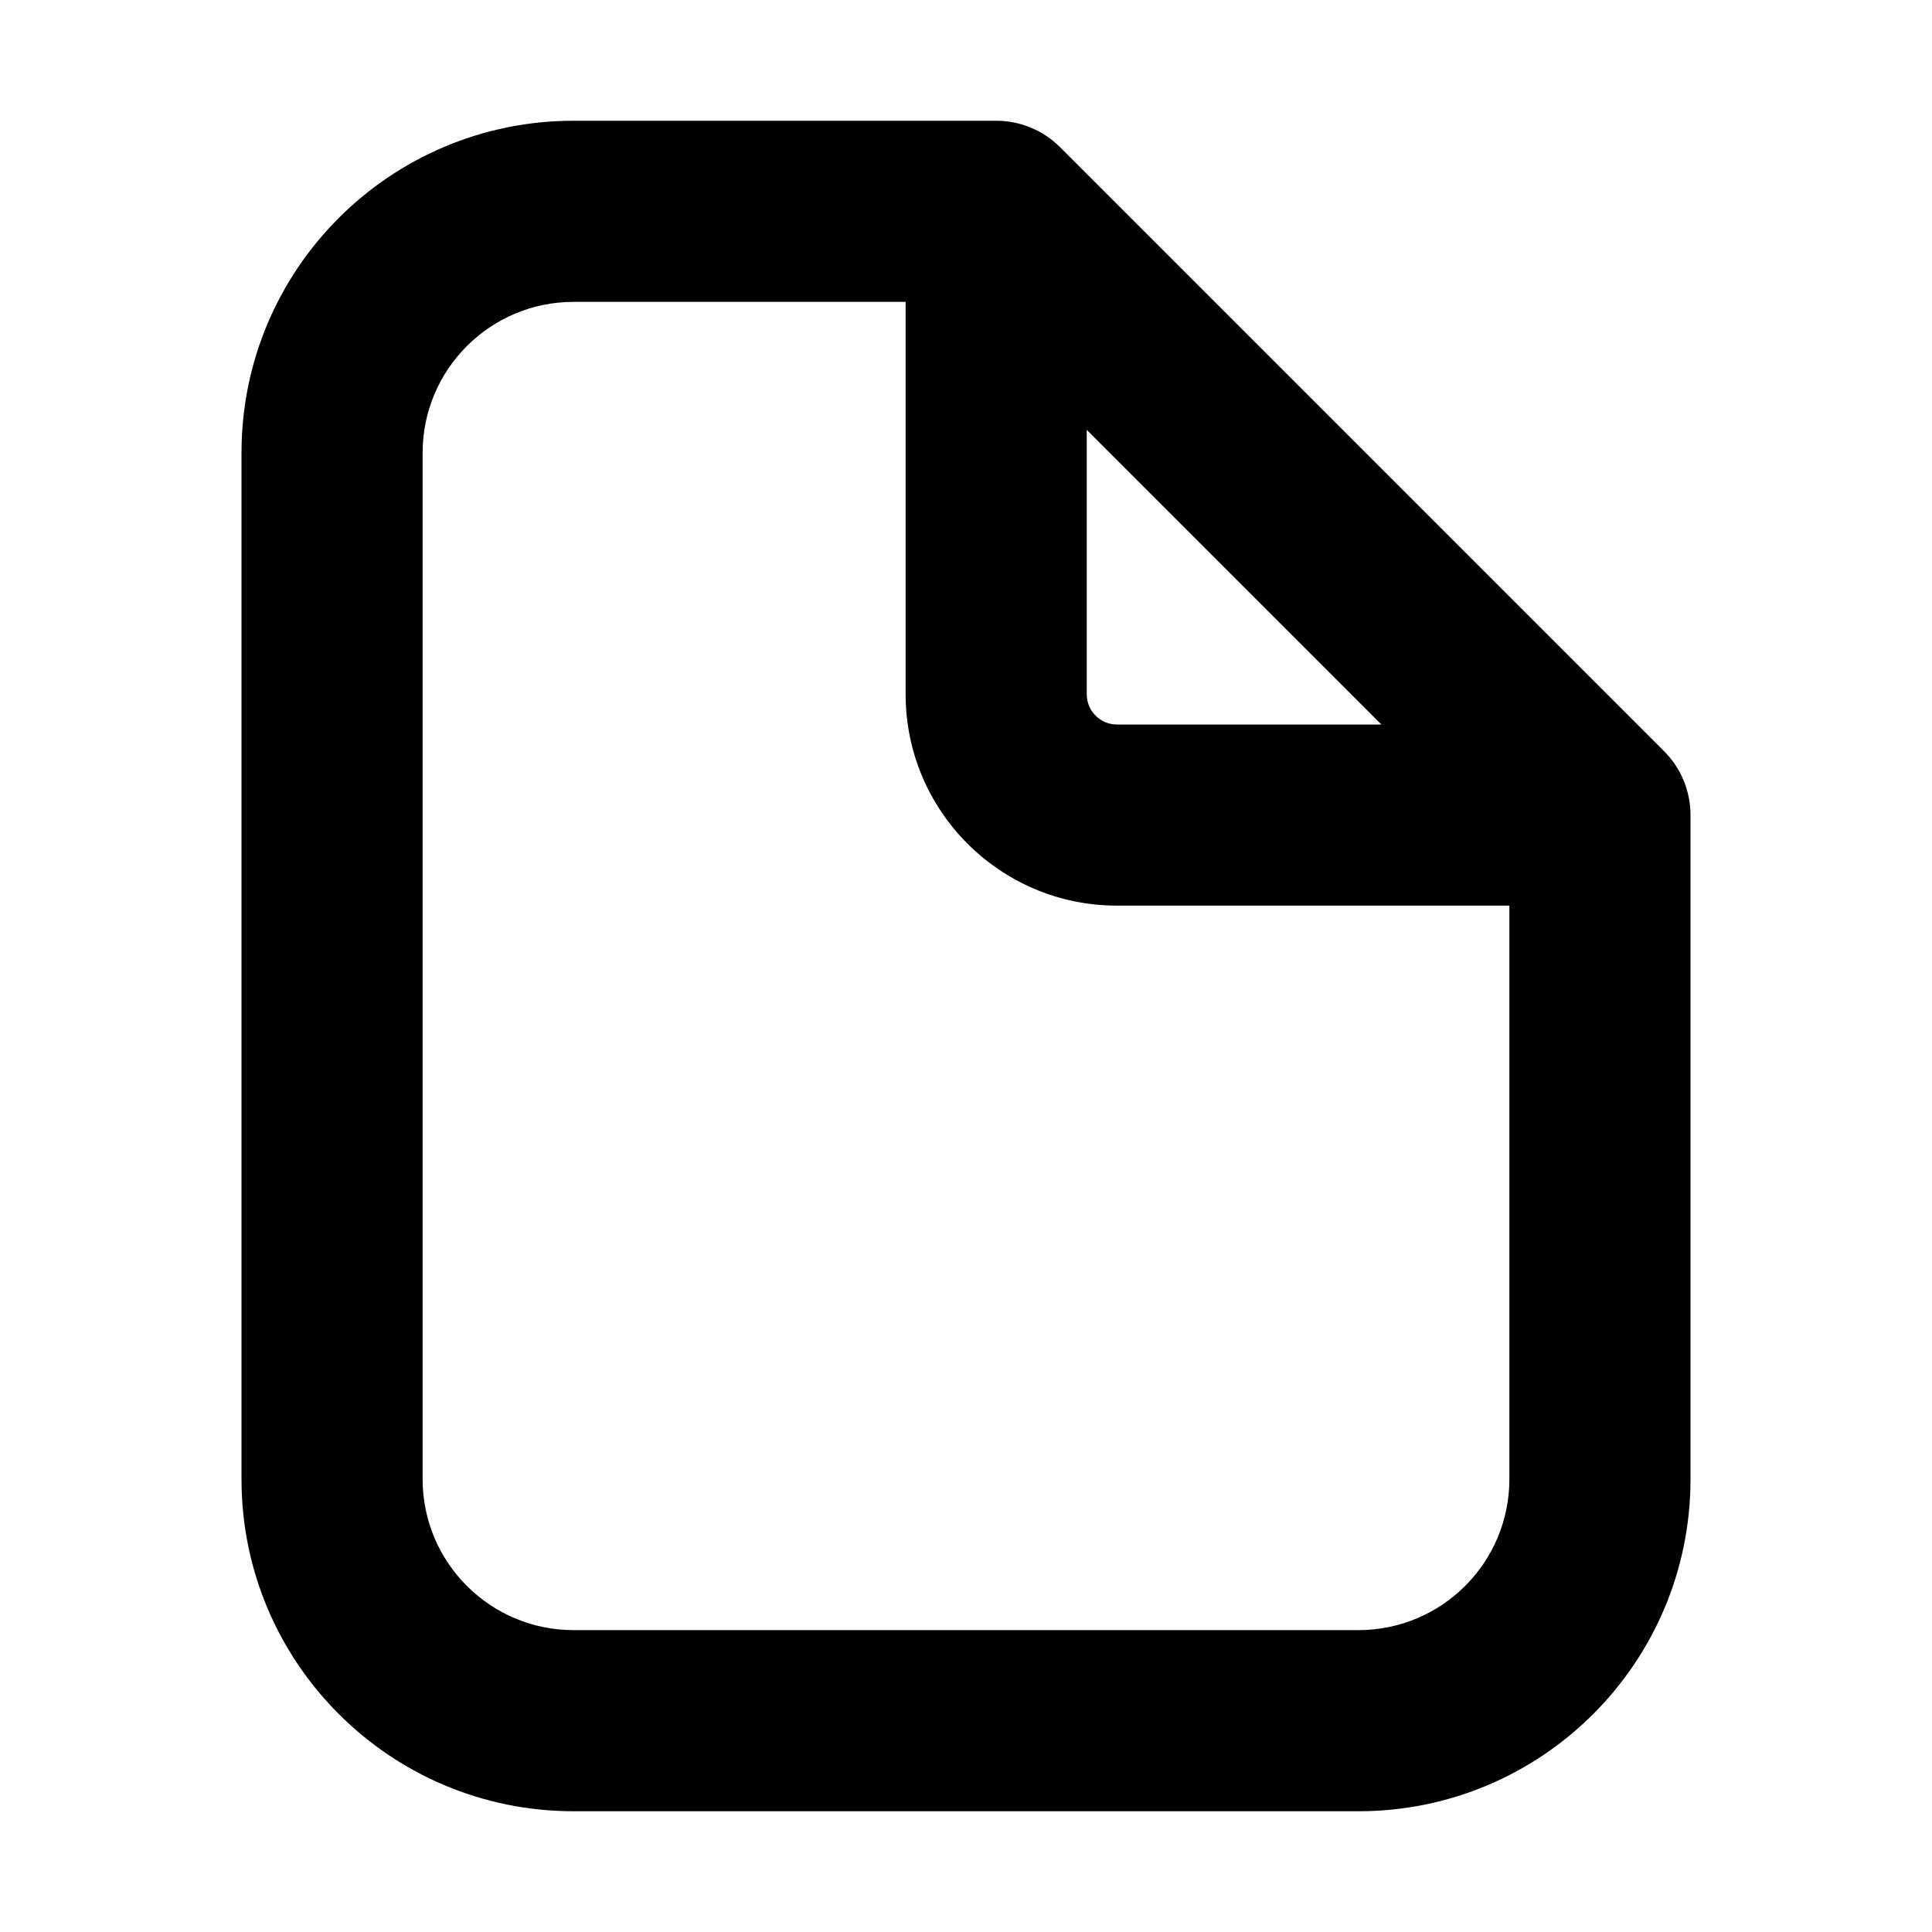 <svg xmlns="http://www.w3.org/2000/svg" viewBox="0 0 16 16"><path fill-rule="evenodd" d="M4.75 2.5c-.69 0-1.25.56-1.25 1.25v8.5c0 .69.56 1.25 1.25 1.25h6.5c.69 0 1.25-.56 1.25-1.25v-4.75h-3.25c-.966 0-1.75-.784-1.75-1.75v-3.25h-2.75Zm4.25 1.06 2.44 2.44h-2.19c-.138 0-.25-.112-.25-.25v-2.19Zm-7 .19c0-1.519 1.231-2.75 2.75-2.75h3.5c.199 0 .39.079.53.22l5 5c.141.14.22.331.22.53v5.5c0 1.519-1.231 2.75-2.75 2.75h-6.5c-1.519 0-2.75-1.231-2.75-2.75v-8.5Z"/></svg>